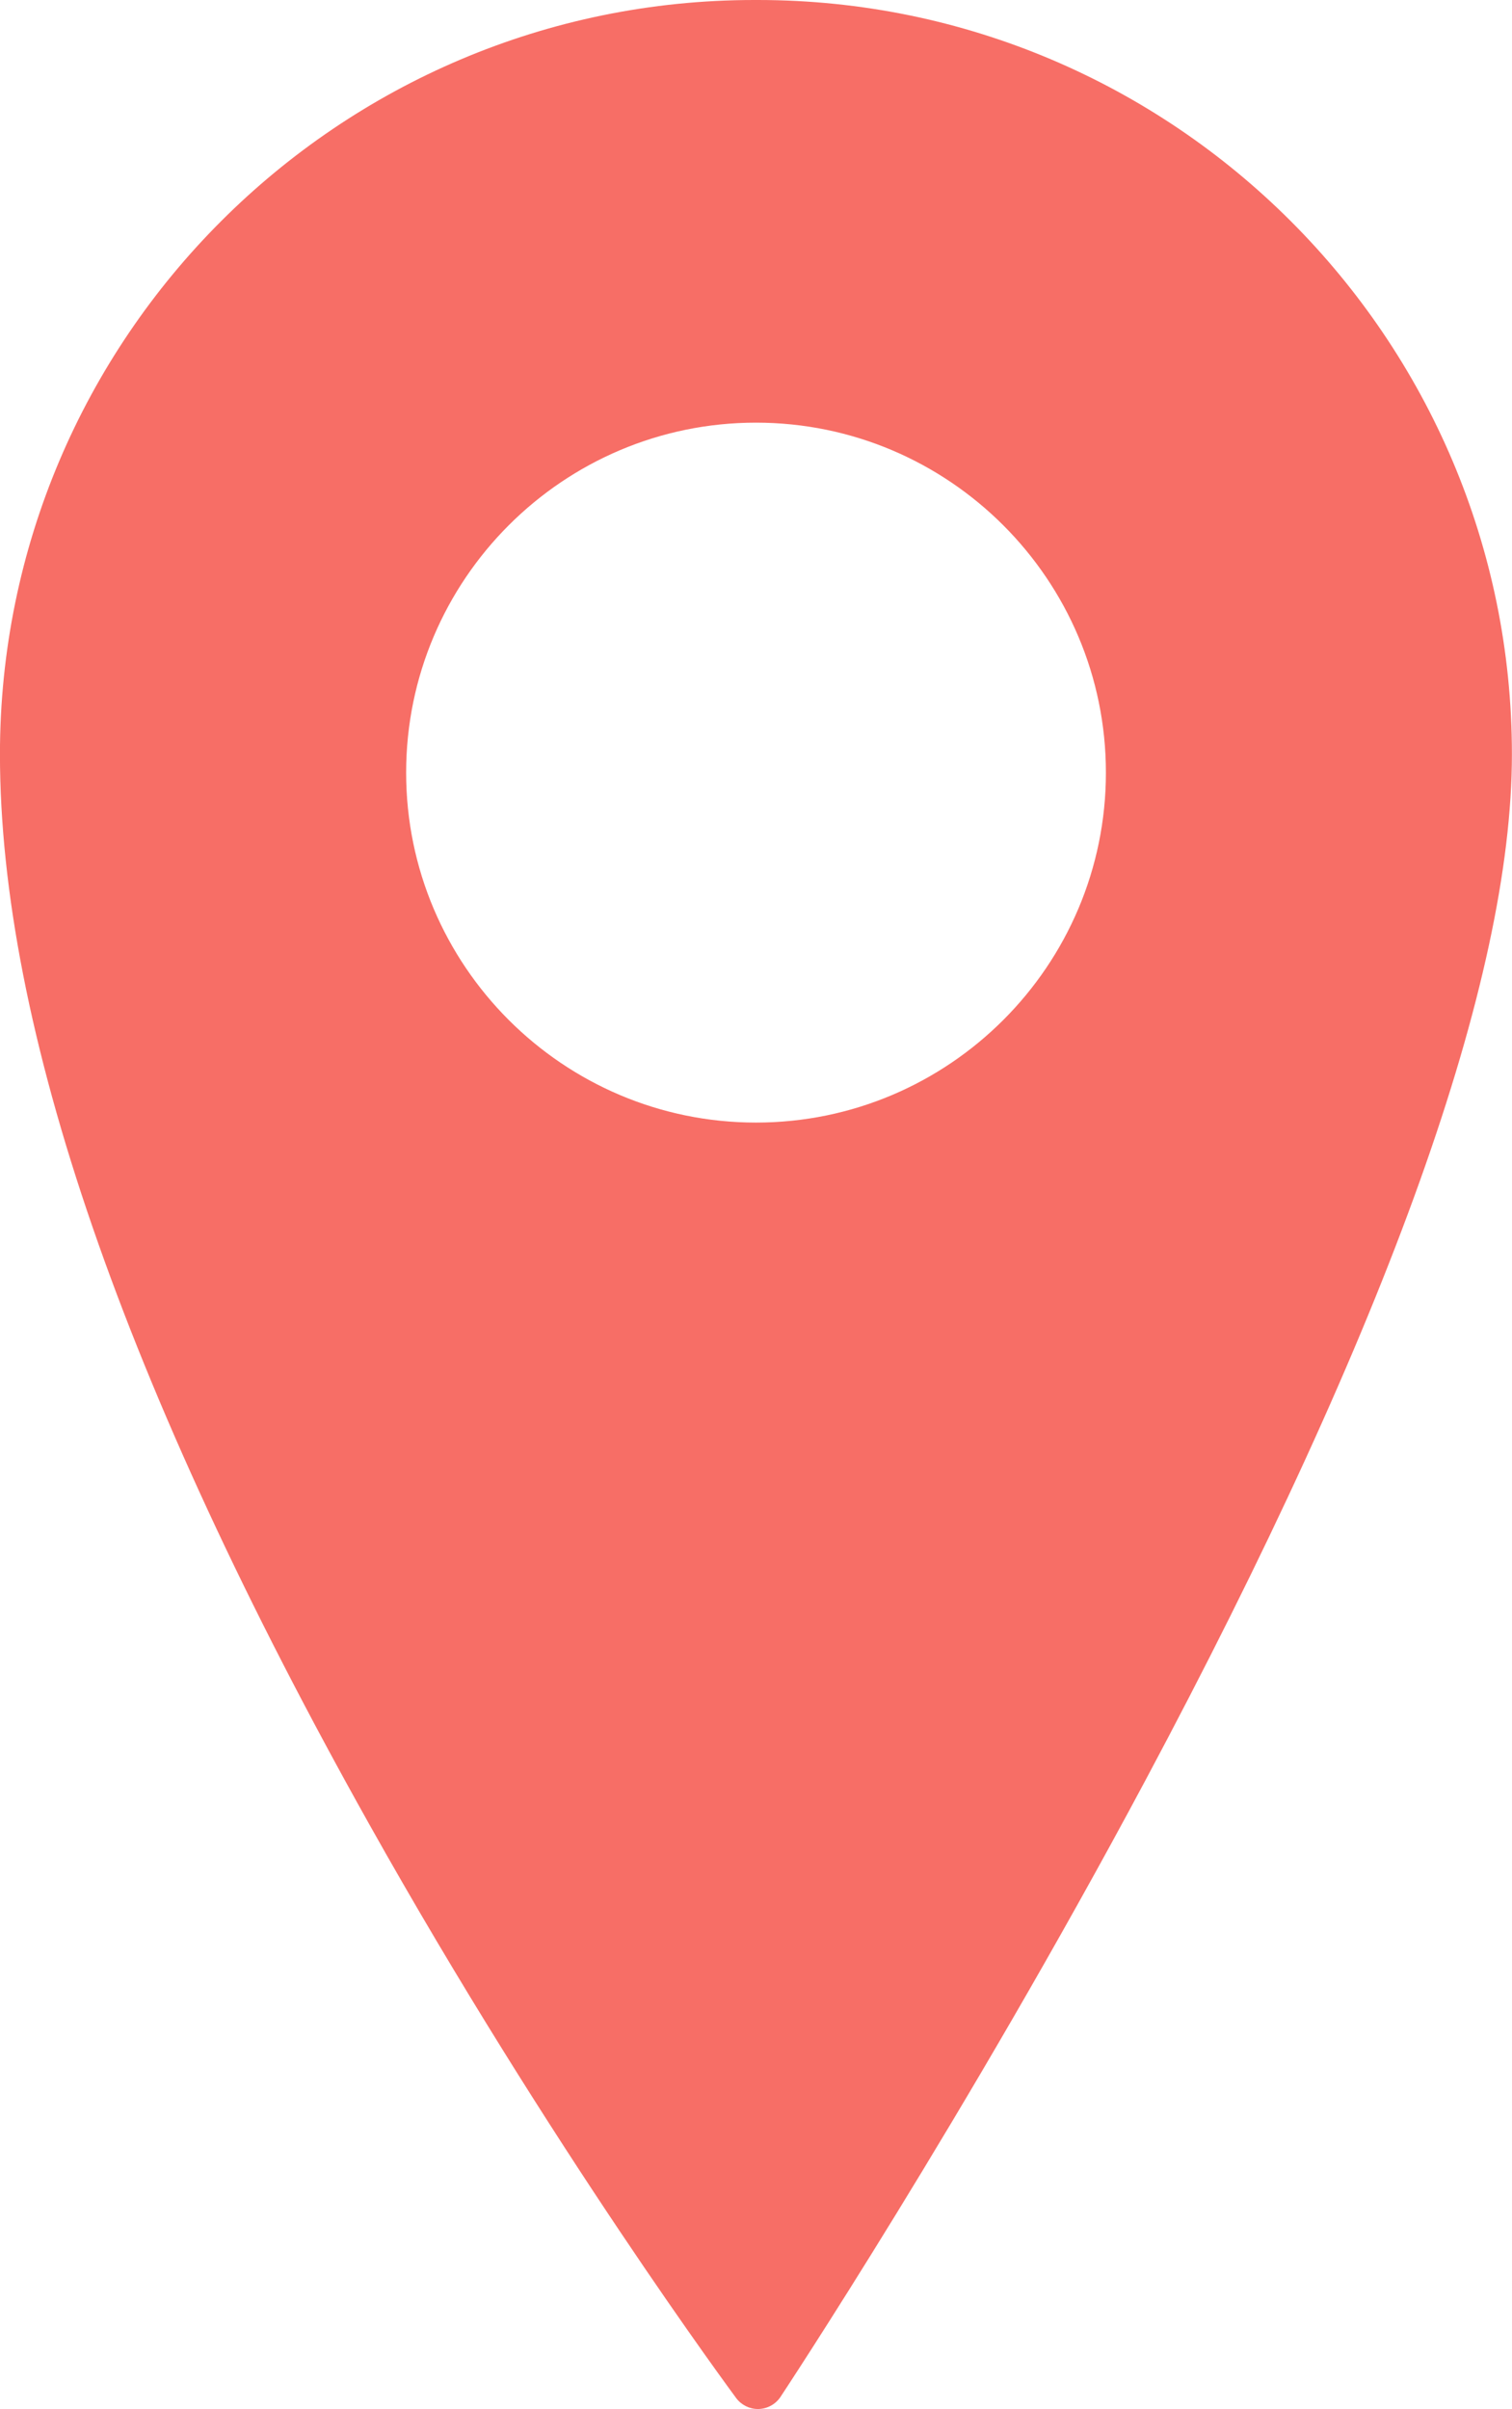 <?xml version="1.0" encoding="utf-8"?>
<!-- Generator: Adobe Illustrator 16.0.1, SVG Export Plug-In . SVG Version: 6.00 Build 0)  -->
<!DOCTYPE svg PUBLIC "-//W3C//DTD SVG 1.1//EN" "http://www.w3.org/Graphics/SVG/1.1/DTD/svg11.dtd">
<svg version="1.1" id="Capa_1" xmlns="http://www.w3.org/2000/svg" xmlns:xlink="http://www.w3.org/1999/xlink" x="0px" y="0px"
	 width="34.217px" height="54.501px" viewBox="150.972 155.5 34.217 54.501" enable-background="new 150.972 155.5 34.217 54.501"
	 xml:space="preserve">
<g>
	<path fill="#F76E66" d="M168.119,155.5h-0.078c-9.412,0-17.07,7.654-17.07,17.063c0,6.167,2.809,14.307,8.348,24.192
		c4.107,7.33,8.272,12.942,8.313,12.999c0.116,0.155,0.298,0.247,0.492,0.247c0.005,0,0.011,0,0.016,0
		c0.2-0.006,0.385-0.108,0.495-0.274c0.041-0.063,4.175-6.306,8.255-13.943c5.505-10.309,8.297-18.121,8.297-23.22
		C185.188,163.154,177.531,155.5,168.119,155.5z M175.999,172.98c0,4.366-3.552,7.917-7.919,7.917c-4.366,0-7.917-3.552-7.917-7.917
		c0-4.366,3.552-7.918,7.917-7.918C172.446,165.063,175.999,168.614,175.999,172.98z"/>
</g>
</svg>
